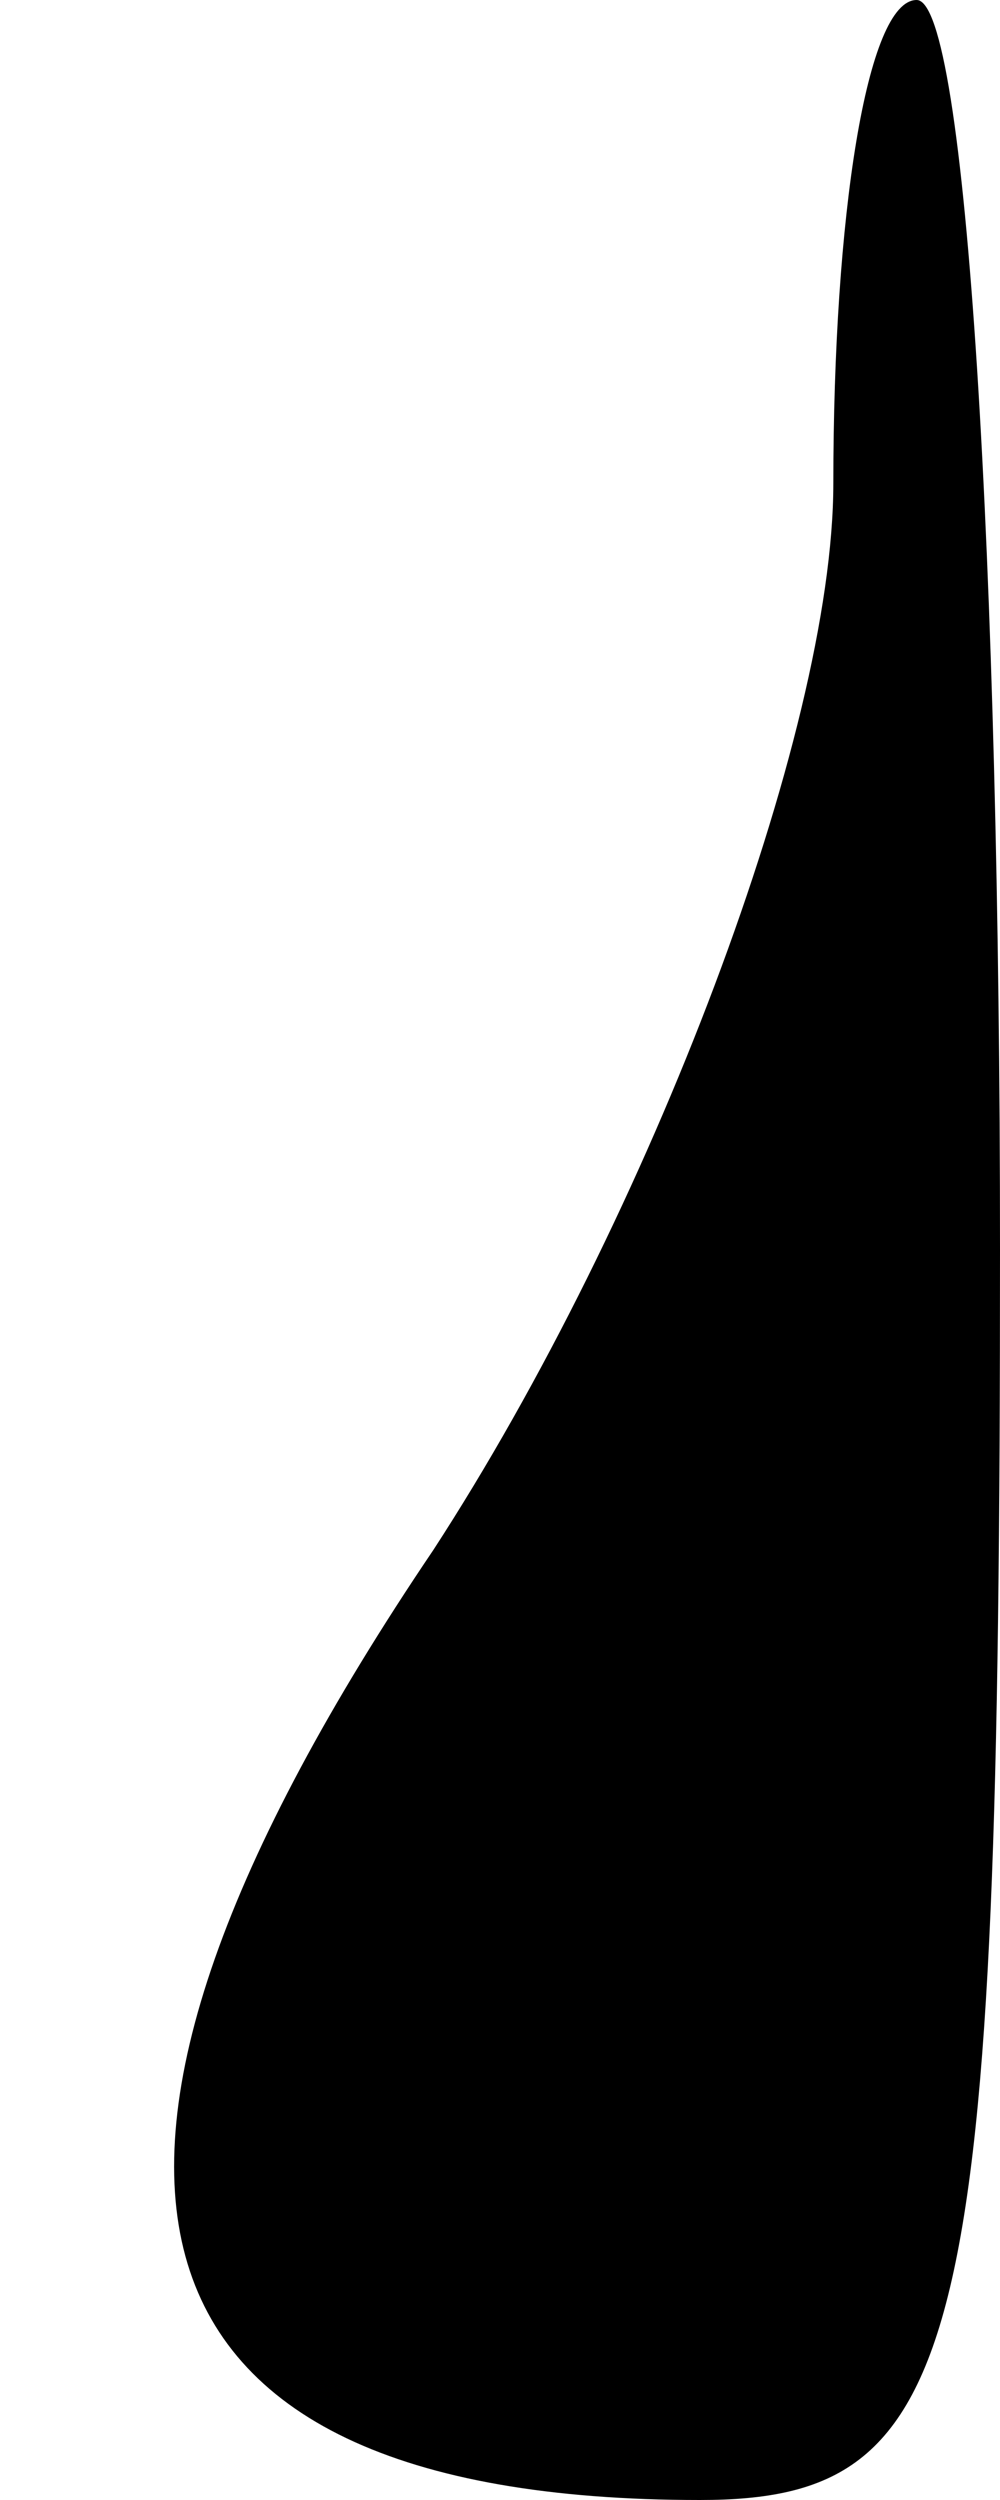 <?xml version="1.0" standalone="no"?>
<!DOCTYPE svg PUBLIC "-//W3C//DTD SVG 20010904//EN"
 "http://www.w3.org/TR/2001/REC-SVG-20010904/DTD/svg10.dtd">
<svg version="1.0" xmlns="http://www.w3.org/2000/svg"
 width="6pt" height="15pt" viewBox="0 0 6 15"
 preserveAspectRatio="xMidYMid meet">
<g transform="translate(0,15) scale(0.1,-0.1)"
fill="#000000" stroke="none">
<path fill="#000000" stroke="none" d="M50 121 c0 -15 -11 -44 -24 -64 -25
-37 -20 -57 16 -57 16 0 18 9 18 75 0 41 -2 75 -5 75 -3 0 -5 -13 -5 -29z"/>
</g>
</svg>
